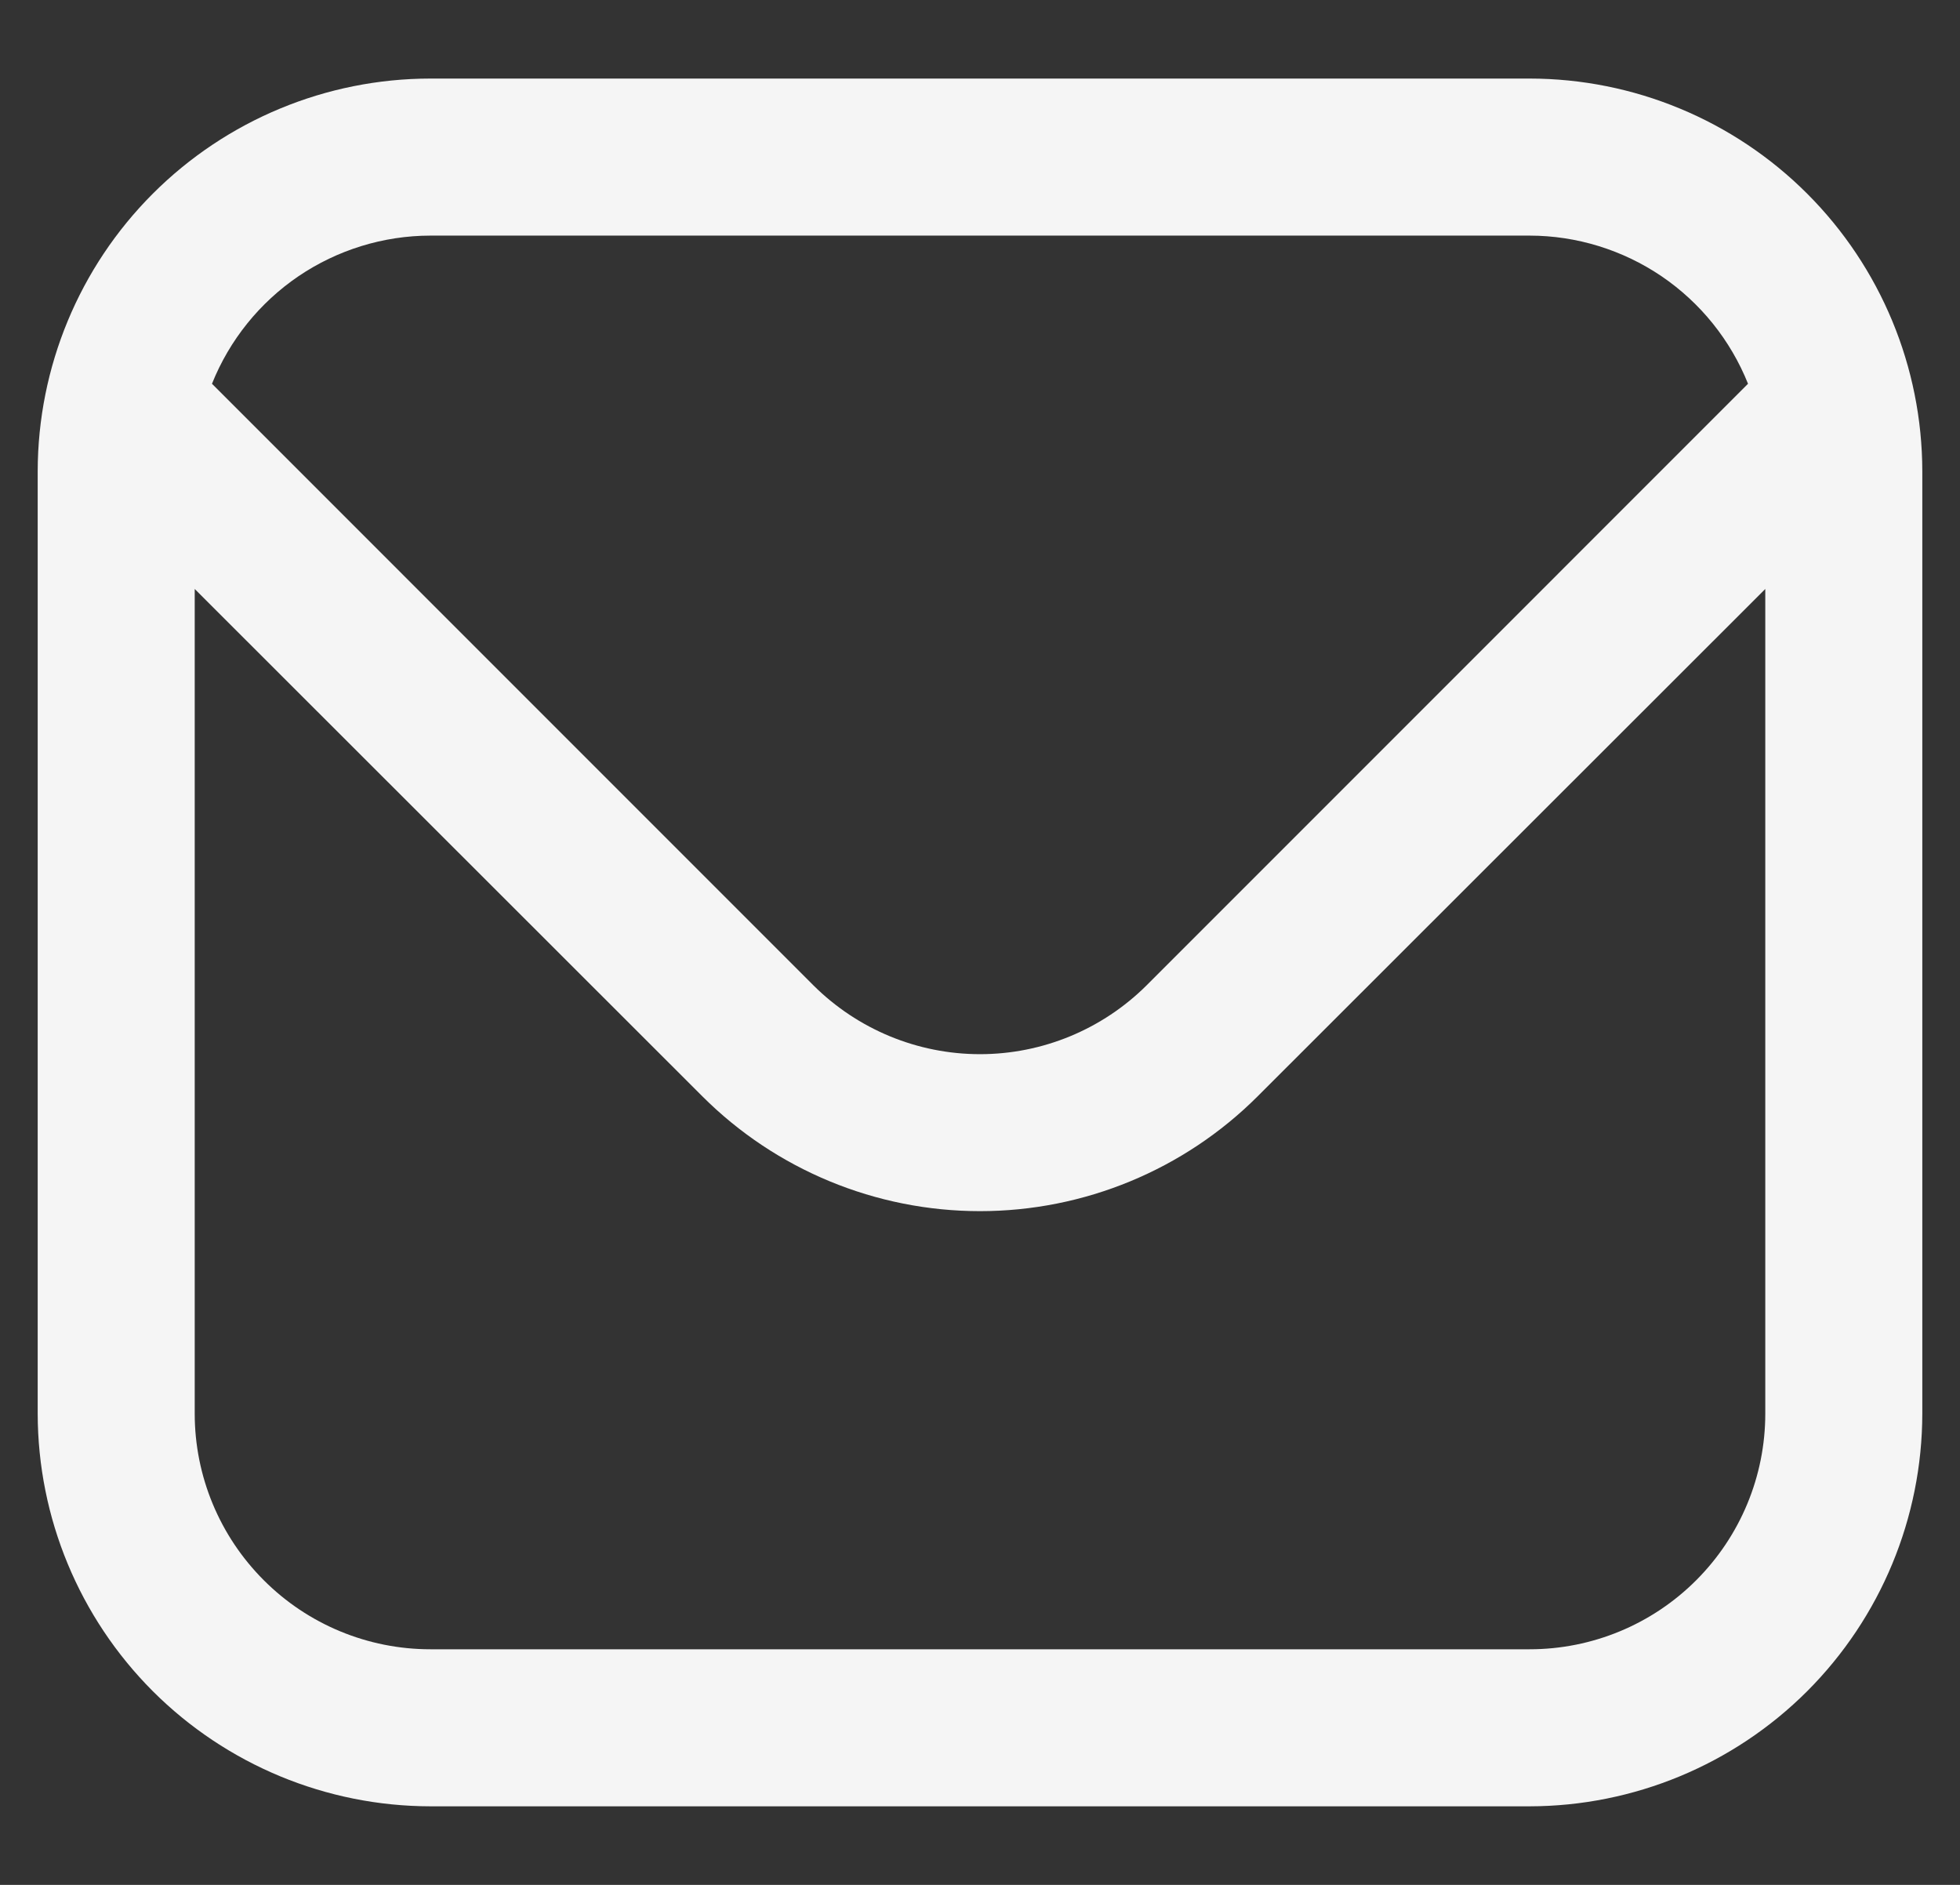 <svg width="26" height="25" viewBox="0 0 26 25" fill="none" xmlns="http://www.w3.org/2000/svg">
<rect x="0" y="0" width="26" height="25" fill="#333333" stroke="none"/>
<path d="M20.292 1.042H5.708C4.328 1.043 3.004 1.592 2.027 2.569C1.051 3.545 0.502 4.869 0.5 6.25L0.5 18.75C0.502 20.131 1.051 21.454 2.027 22.431C3.004 23.407 4.328 23.956 5.708 23.958H20.292C21.672 23.956 22.996 23.407 23.973 22.431C24.949 21.454 25.498 20.131 25.5 18.75V6.25C25.498 4.869 24.949 3.545 23.973 2.569C22.996 1.592 21.672 1.043 20.292 1.042ZM5.708 3.125H20.292C20.915 3.126 21.524 3.314 22.041 3.664C22.557 4.015 22.956 4.511 23.188 5.09L15.21 13.069C14.623 13.653 13.829 13.982 13 13.982C12.171 13.982 11.377 13.653 10.79 13.069L2.812 5.09C3.044 4.511 3.443 4.015 3.959 3.664C4.476 3.314 5.085 3.126 5.708 3.125ZM20.292 21.875H5.708C4.88 21.875 4.085 21.546 3.499 20.959C2.913 20.373 2.583 19.579 2.583 18.75V7.812L9.317 14.541C10.294 15.517 11.619 16.064 13 16.064C14.381 16.064 15.706 15.517 16.683 14.541L23.417 7.812V18.75C23.417 19.579 23.087 20.373 22.501 20.959C21.915 21.546 21.12 21.875 20.292 21.875Z" fill="#F5F5F5"/>
</svg>
